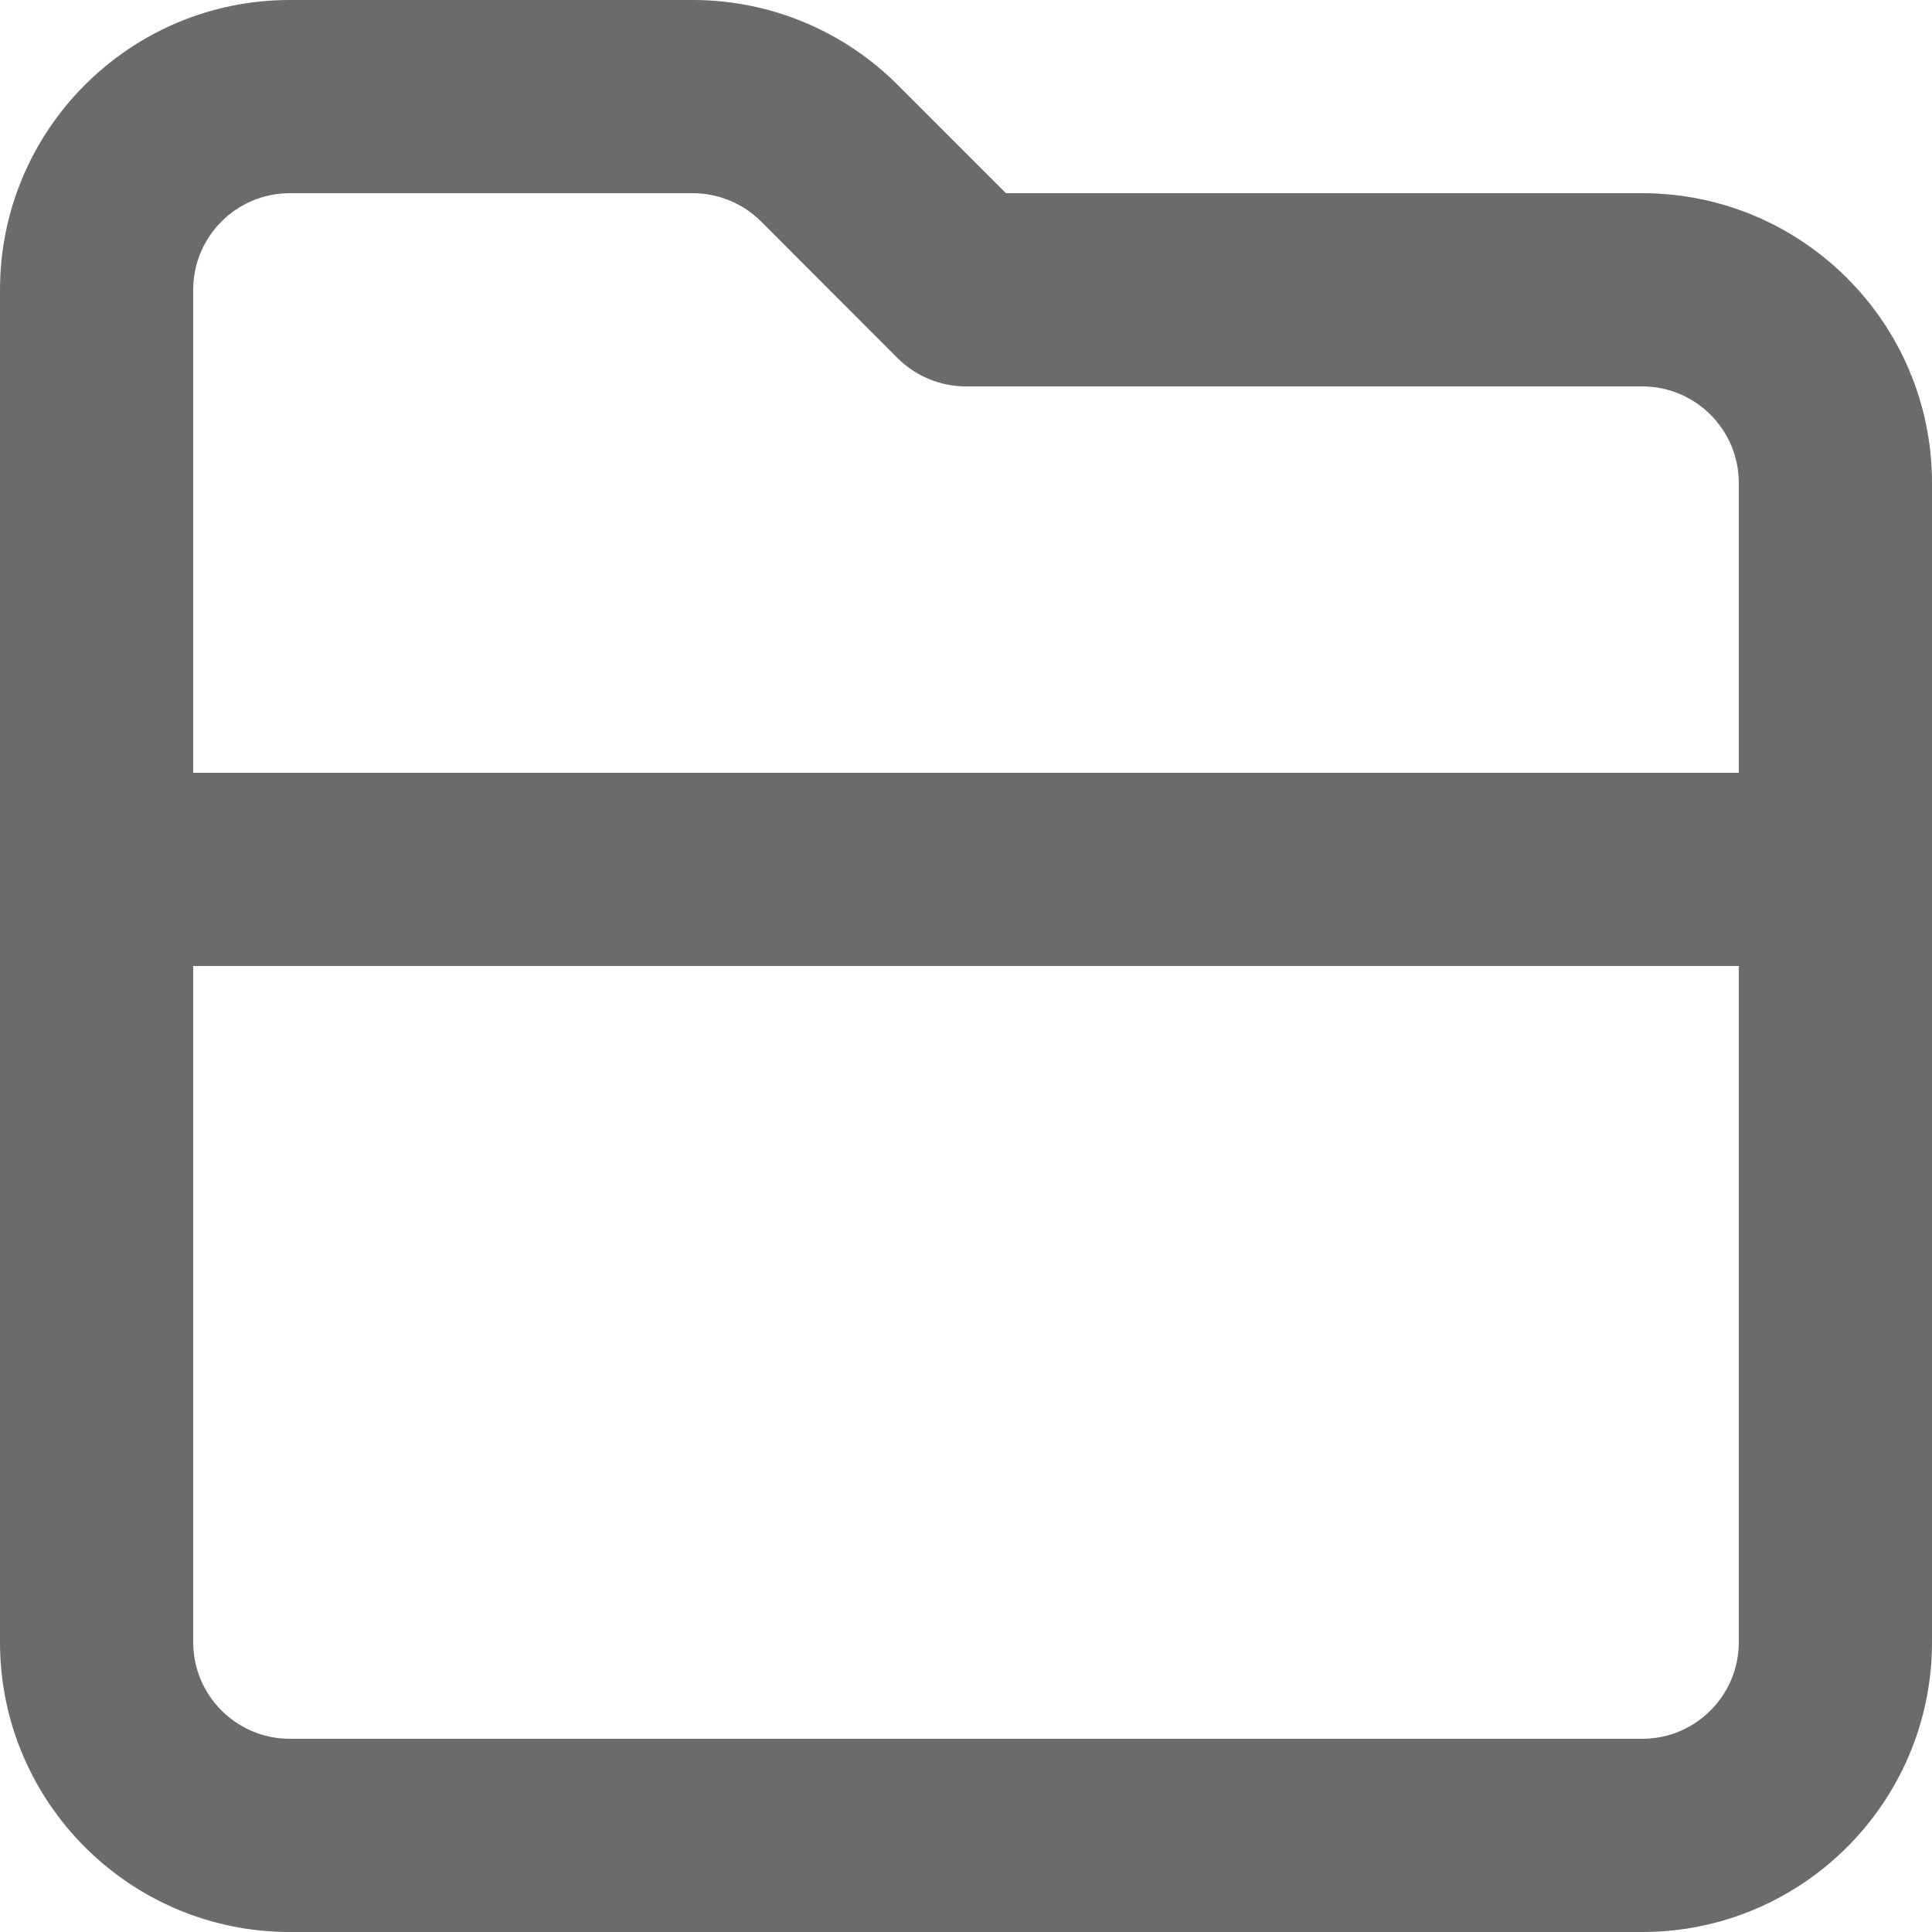 <svg width="10" height="10" viewBox="0 0 10 10" fill="none" xmlns="http://www.w3.org/2000/svg">
<path fill-rule="evenodd" clip-rule="evenodd" d="M1.5 0C0.672 0 0 0.672 0 1.5V8.5C0 9.328 0.672 10 1.5 10H8.5C9.328 10 10 9.328 10 8.5V2.5C10 1.672 9.328 1 8.5 1H5.207L4.646 0.439C4.365 0.158 3.984 0 3.586 0H1.5ZM1 1.5C1 1.224 1.224 1 1.5 1H3.586C3.718 1 3.846 1.053 3.939 1.146L4.646 1.854C4.74 1.947 4.867 2 5 2H8.5C8.776 2 9 2.224 9 2.5V4H1L1 1.5ZM1 5L1 8.5C1 8.776 1.224 9 1.5 9H8.5C8.776 9 9 8.776 9 8.5V5H1Z" fill="#6B6B6B"/>
</svg>
